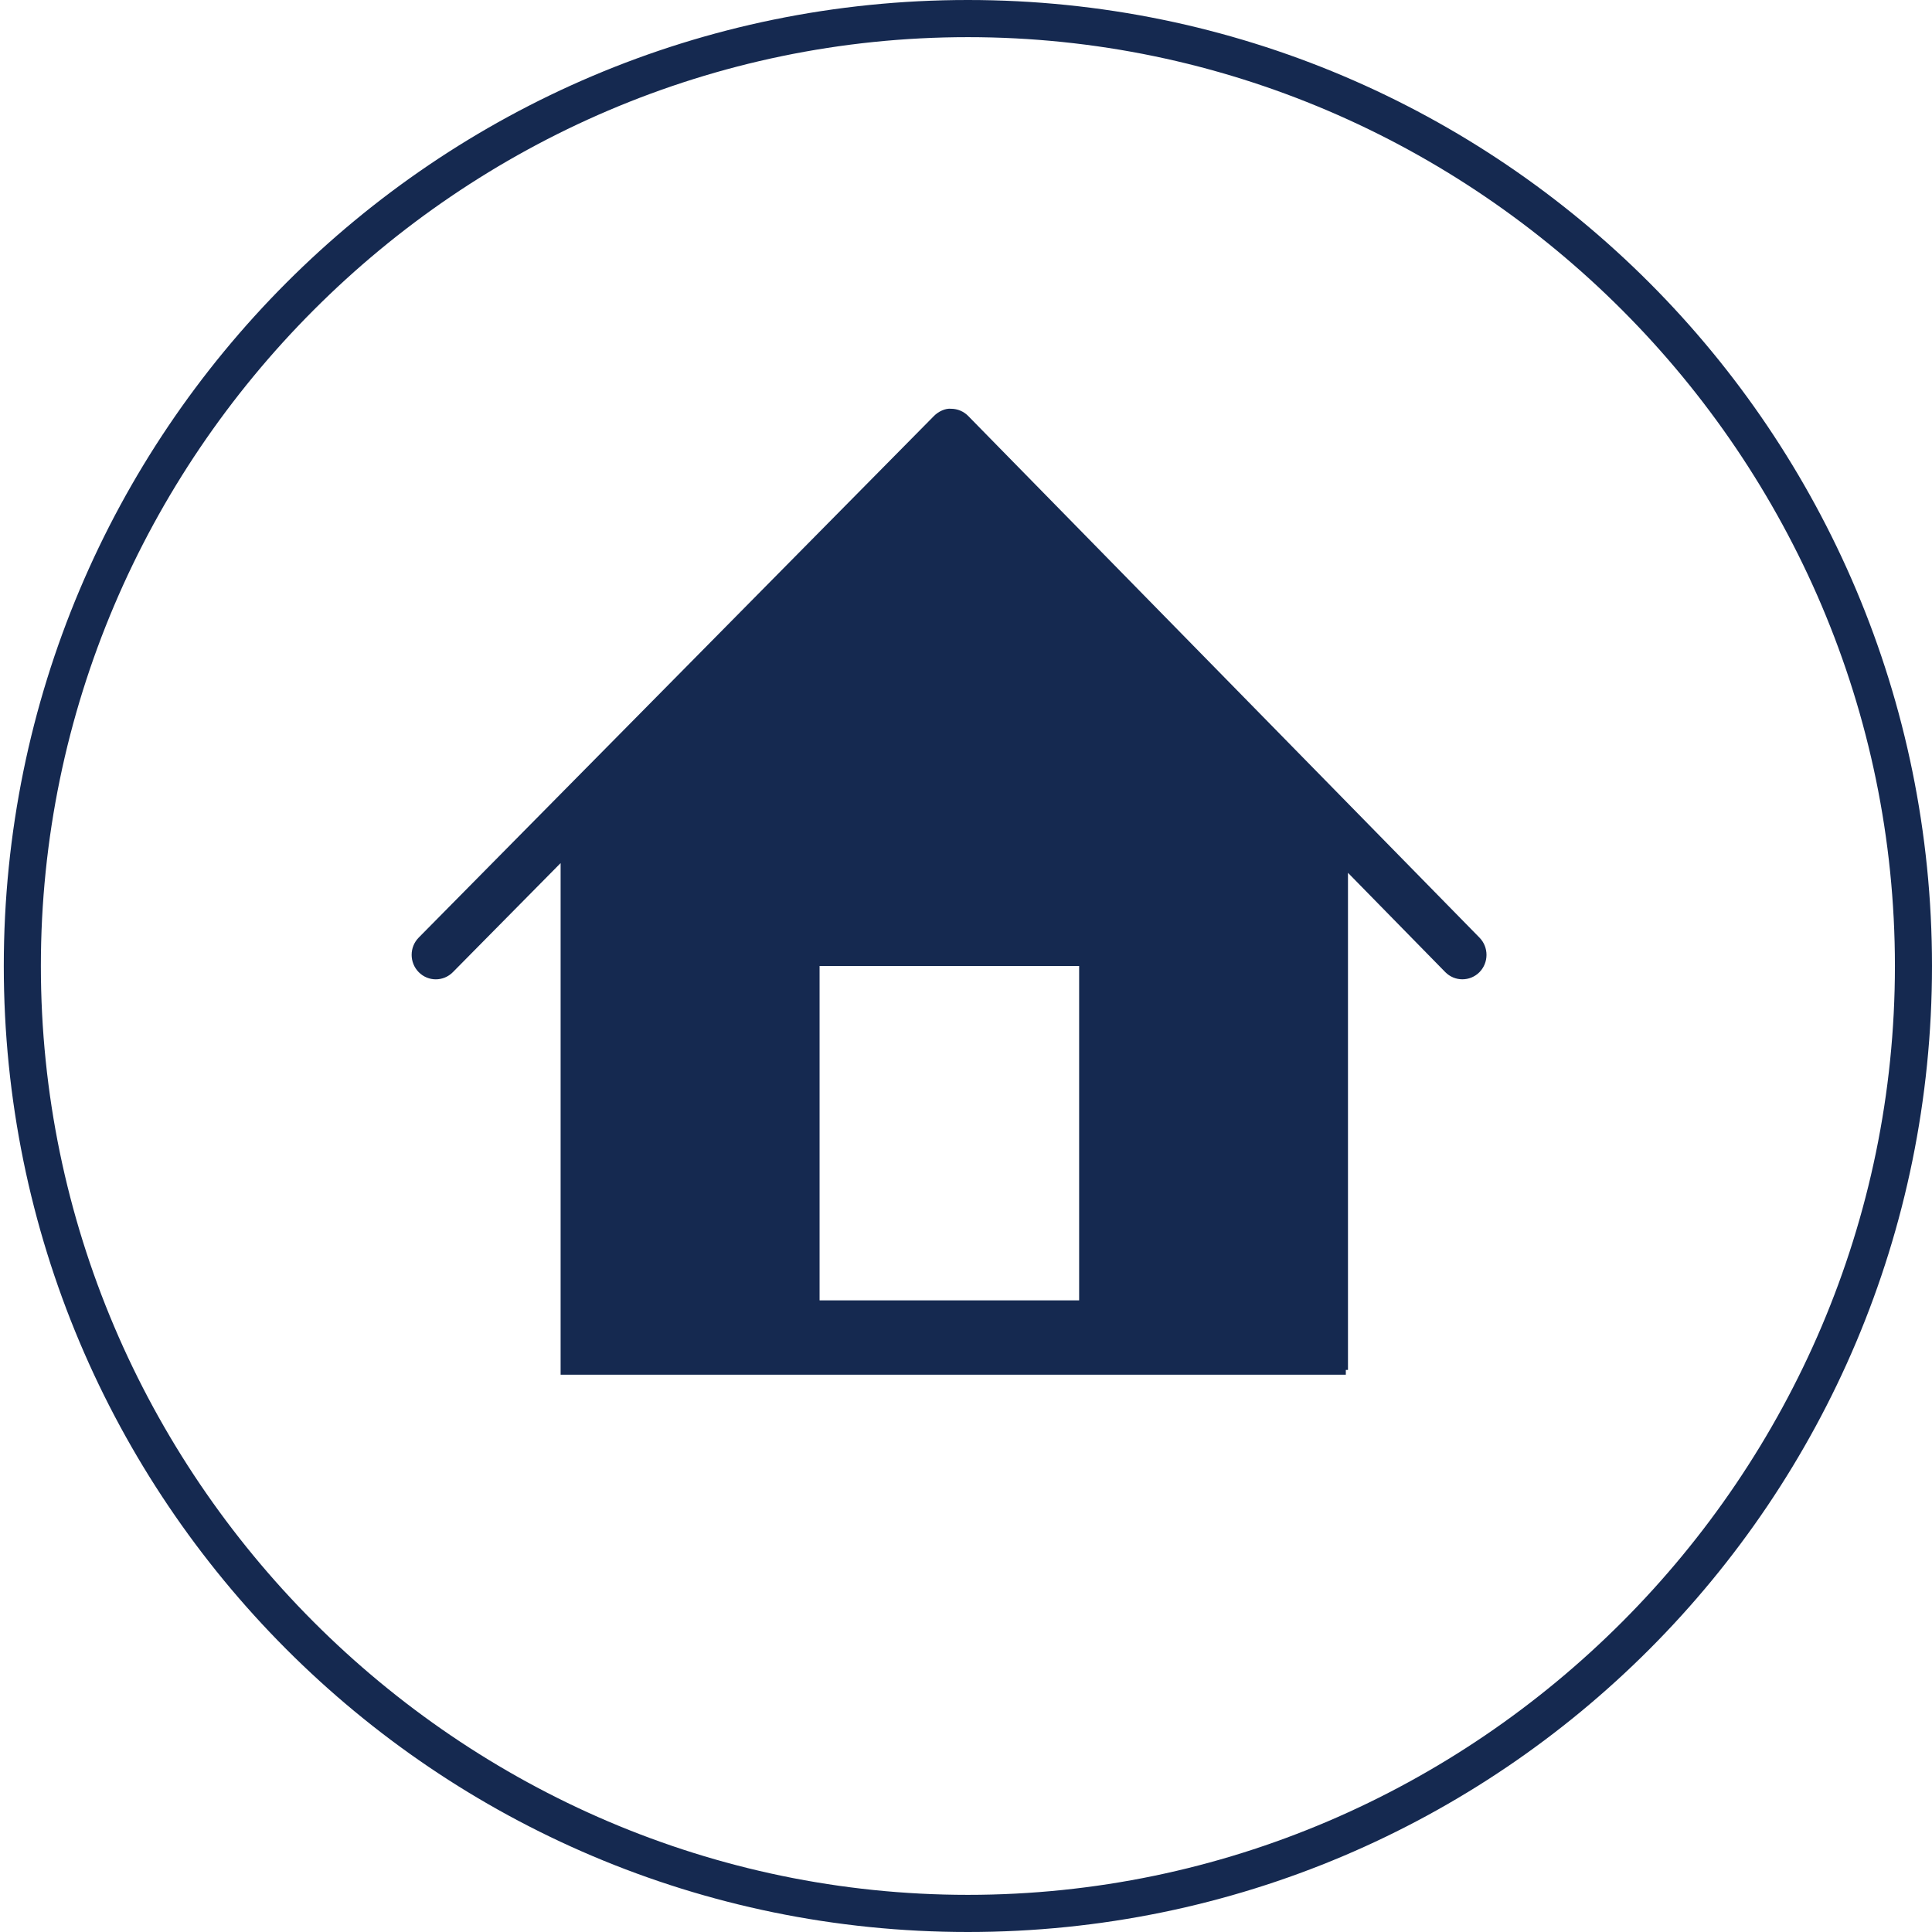 <svg xmlns="http://www.w3.org/2000/svg" xmlns:xlink="http://www.w3.org/1999/xlink" preserveAspectRatio="xMidYMid" width="52" height="52" viewBox="0 0 52 52">
  <defs>
    <style>
      .cls-1 {
        fill: #152950;
        fill-rule: evenodd;
      }
    </style>
  </defs>
  <path d="M26.050,52.000 C11.719,52.000 0.102,40.358 0.102,26.000 C0.102,11.642 11.721,0.000 26.050,0.000 C40.382,0.000 52.000,11.642 52.000,26.000 C52.000,40.358 40.382,52.000 26.050,52.000 ZM26.051,1.000 C12.347,1.000 1.100,12.269 1.100,26.000 C1.100,39.731 12.347,51.000 26.051,51.000 C39.755,51.000 51.002,39.731 51.002,26.000 C51.002,12.269 39.755,1.000 26.051,1.000 ZM39.360,26.358 C39.193,26.358 39.026,26.293 38.899,26.164 L36.281,23.492 L36.281,36.871 L36.223,36.871 L36.223,37.000 L15.089,37.000 L15.089,23.230 L12.189,26.166 C11.935,26.423 11.524,26.423 11.270,26.166 C11.016,25.908 11.016,25.492 11.270,25.235 L25.139,11.195 C25.261,11.071 25.448,10.986 25.600,11.002 C25.773,11.003 25.938,11.072 26.060,11.197 L39.821,25.237 C40.073,25.494 40.072,25.911 39.818,26.168 C39.691,26.295 39.525,26.358 39.360,26.358 ZM29.045,26.000 L22.059,26.000 L22.059,35.000 L29.045,35.000 L29.045,26.000 Z" class="cls-1"/>
</svg>
